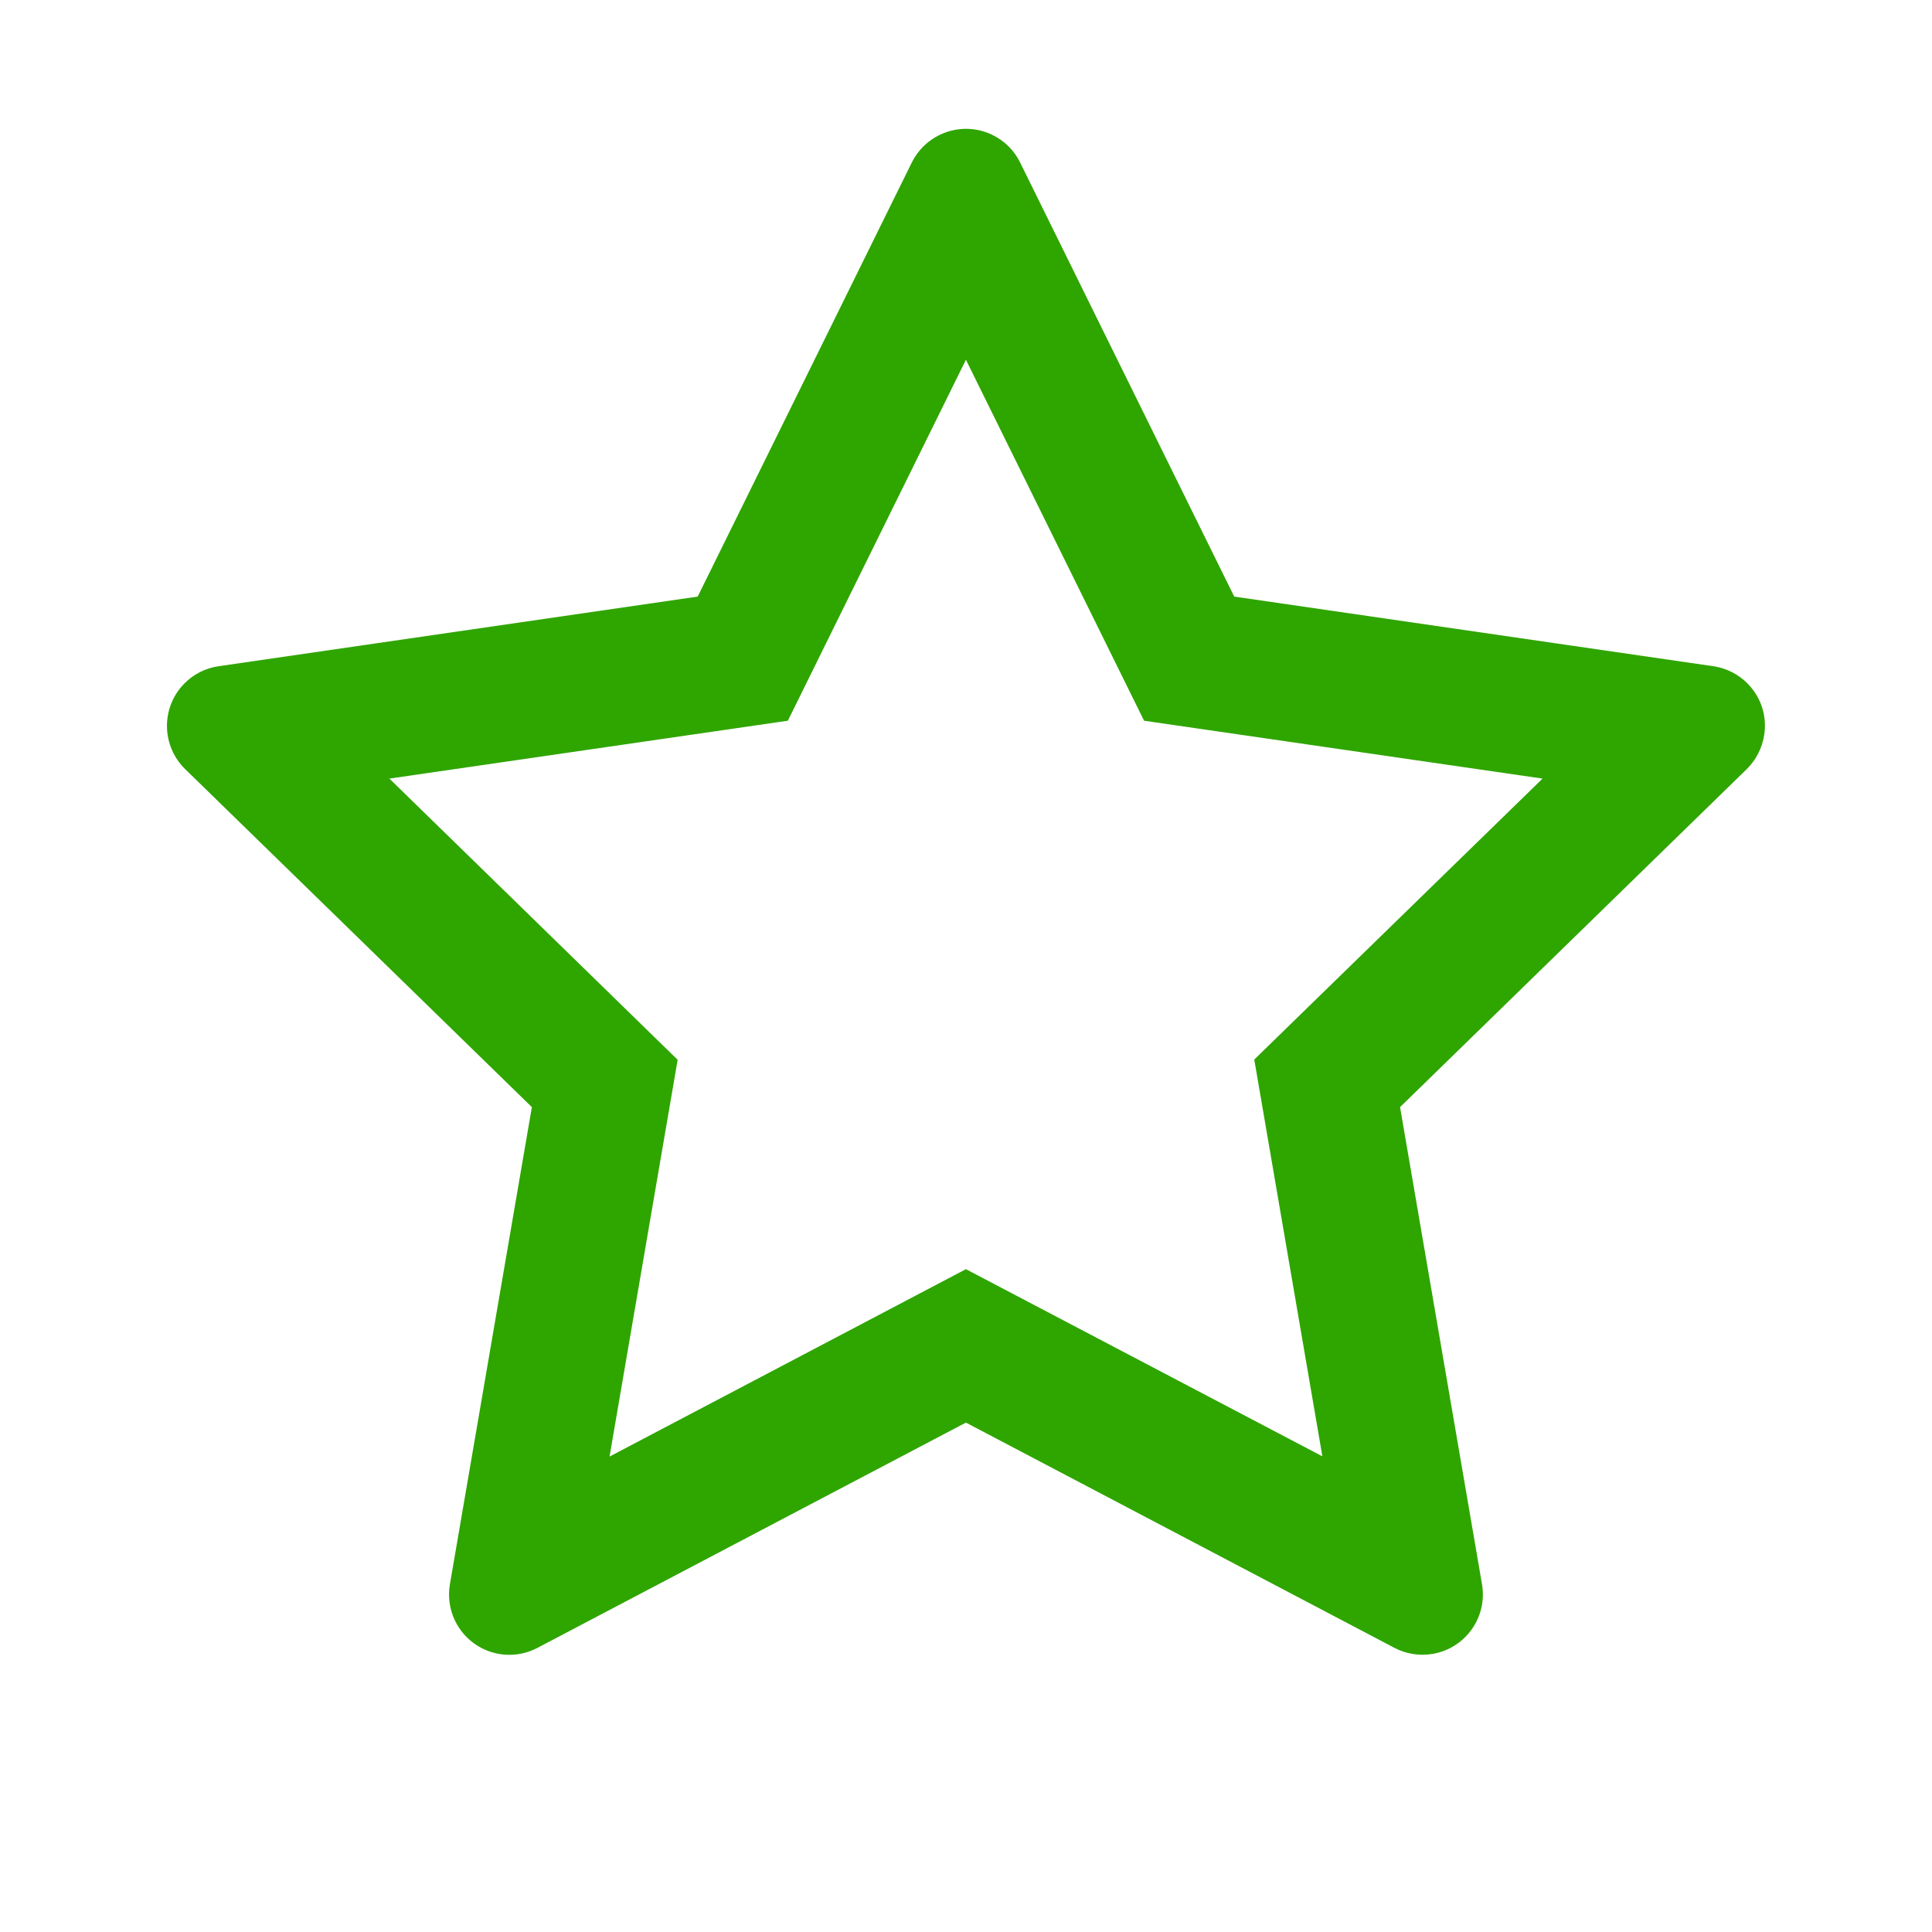 <svg width="24" height="24" viewBox="0 0 24 24" fill="none" xmlns="http://www.w3.org/2000/svg">
<path d="M21.283 8.276L15.332 7.411L12.672 2.018C12.6 1.87 12.48 1.751 12.332 1.678C11.962 1.495 11.512 1.647 11.327 2.018L8.667 7.411L2.716 8.276C2.552 8.299 2.402 8.376 2.287 8.494C2.148 8.636 2.072 8.828 2.074 9.027C2.077 9.226 2.158 9.416 2.301 9.555L6.607 13.753L5.589 19.68C5.565 19.818 5.581 19.96 5.633 20.09C5.686 20.219 5.774 20.332 5.887 20.414C6 20.496 6.134 20.545 6.274 20.555C6.414 20.565 6.553 20.535 6.677 20.47L11.999 17.672L17.322 20.47C17.468 20.547 17.636 20.573 17.798 20.545C18.206 20.475 18.48 20.088 18.41 19.68L17.392 13.753L21.698 9.555C21.815 9.44 21.892 9.29 21.916 9.126C21.979 8.716 21.693 8.337 21.283 8.276V8.276ZM15.581 13.162L16.427 18.091L11.999 15.766L7.572 18.094L8.418 13.165L4.837 9.672L9.787 8.953L11.999 4.469L14.212 8.953L19.162 9.672L15.581 13.162Z" fill="#2FA500"/>
</svg>
